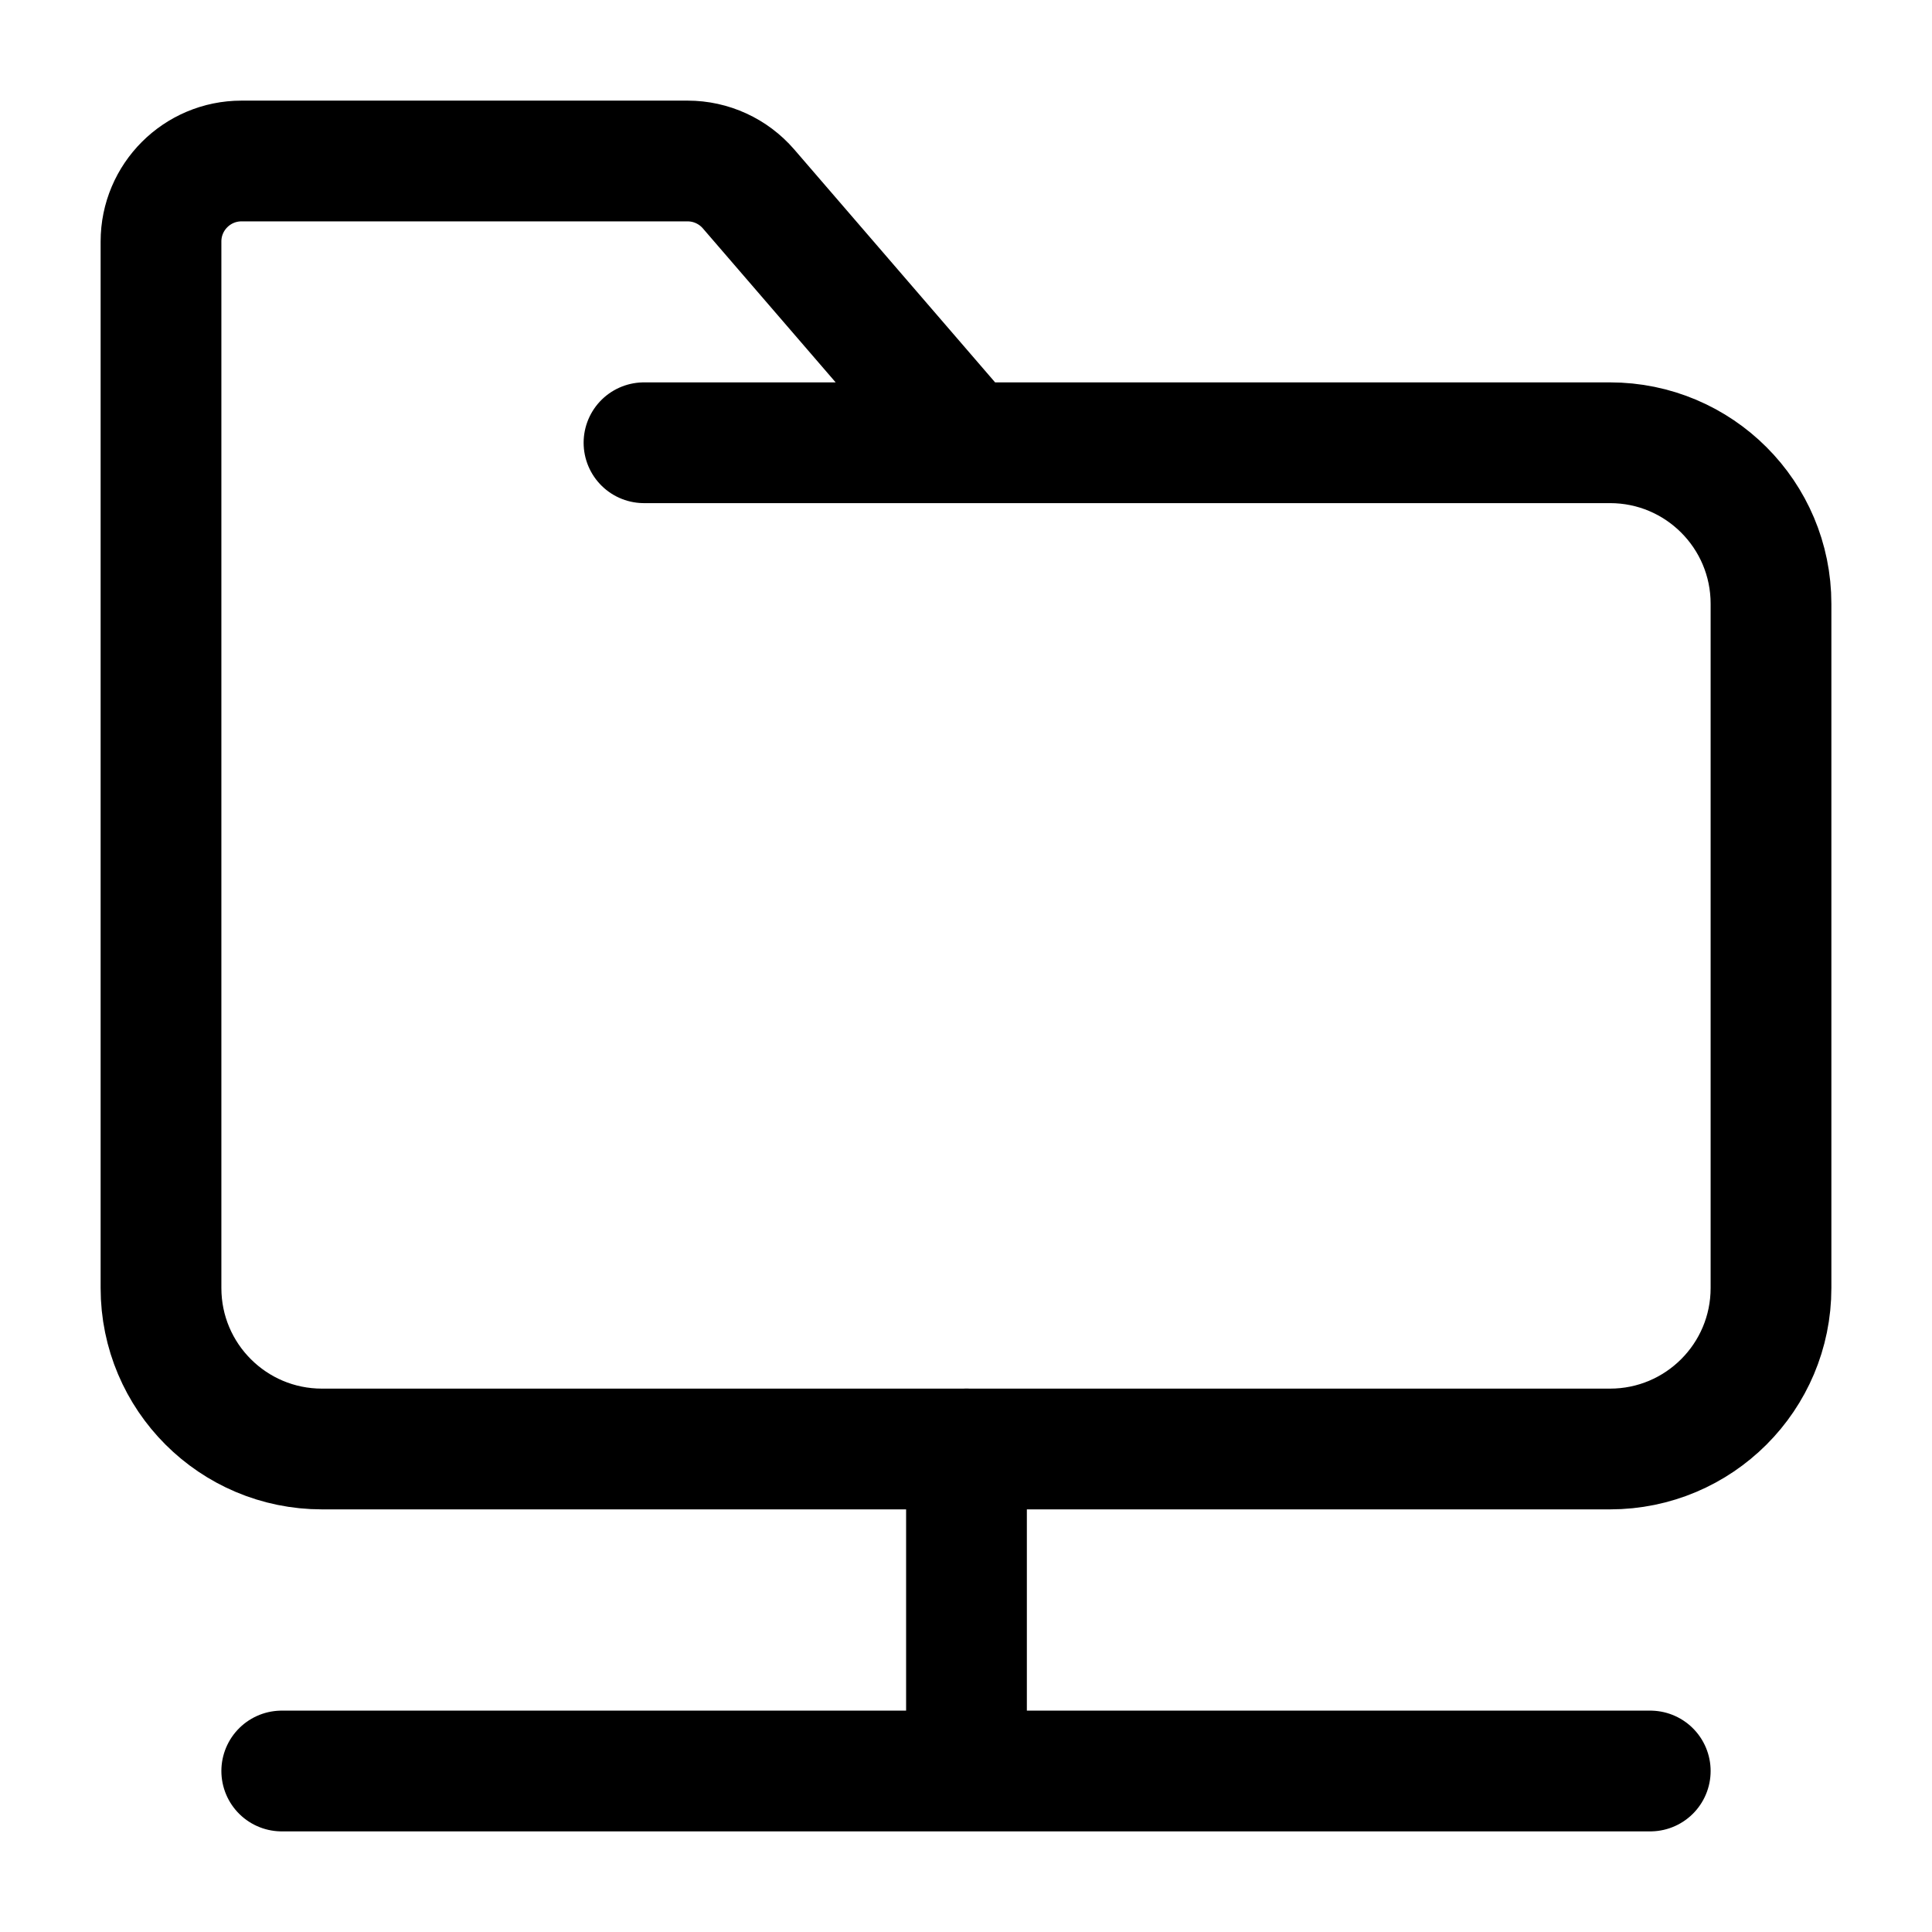 <svg width="24" height="24" viewBox="0 0 24 24" fill="none" xmlns="http://www.w3.org/2000/svg">
    <path d="M12.006 18V21.985M20.5 22H3.5" stroke="currentColor" stroke-width="1.5" stroke-linecap="round" stroke-linejoin="round"/>
    <path d="M8 5.5H12.018M12.018 5.5H20C21.105 5.5 22 6.395 22 7.5V16C22 17.105 21.105 18 20 18H4C2.895 18 2 17.105 2 16V3C2 2.448 2.448 2 3 2H8.542C8.833 2 9.109 2.127 9.299 2.347L12.018 5.5Z" stroke="currentColor" stroke-width="1.5" stroke-linecap="round" stroke-linejoin="round"/>
</svg>
